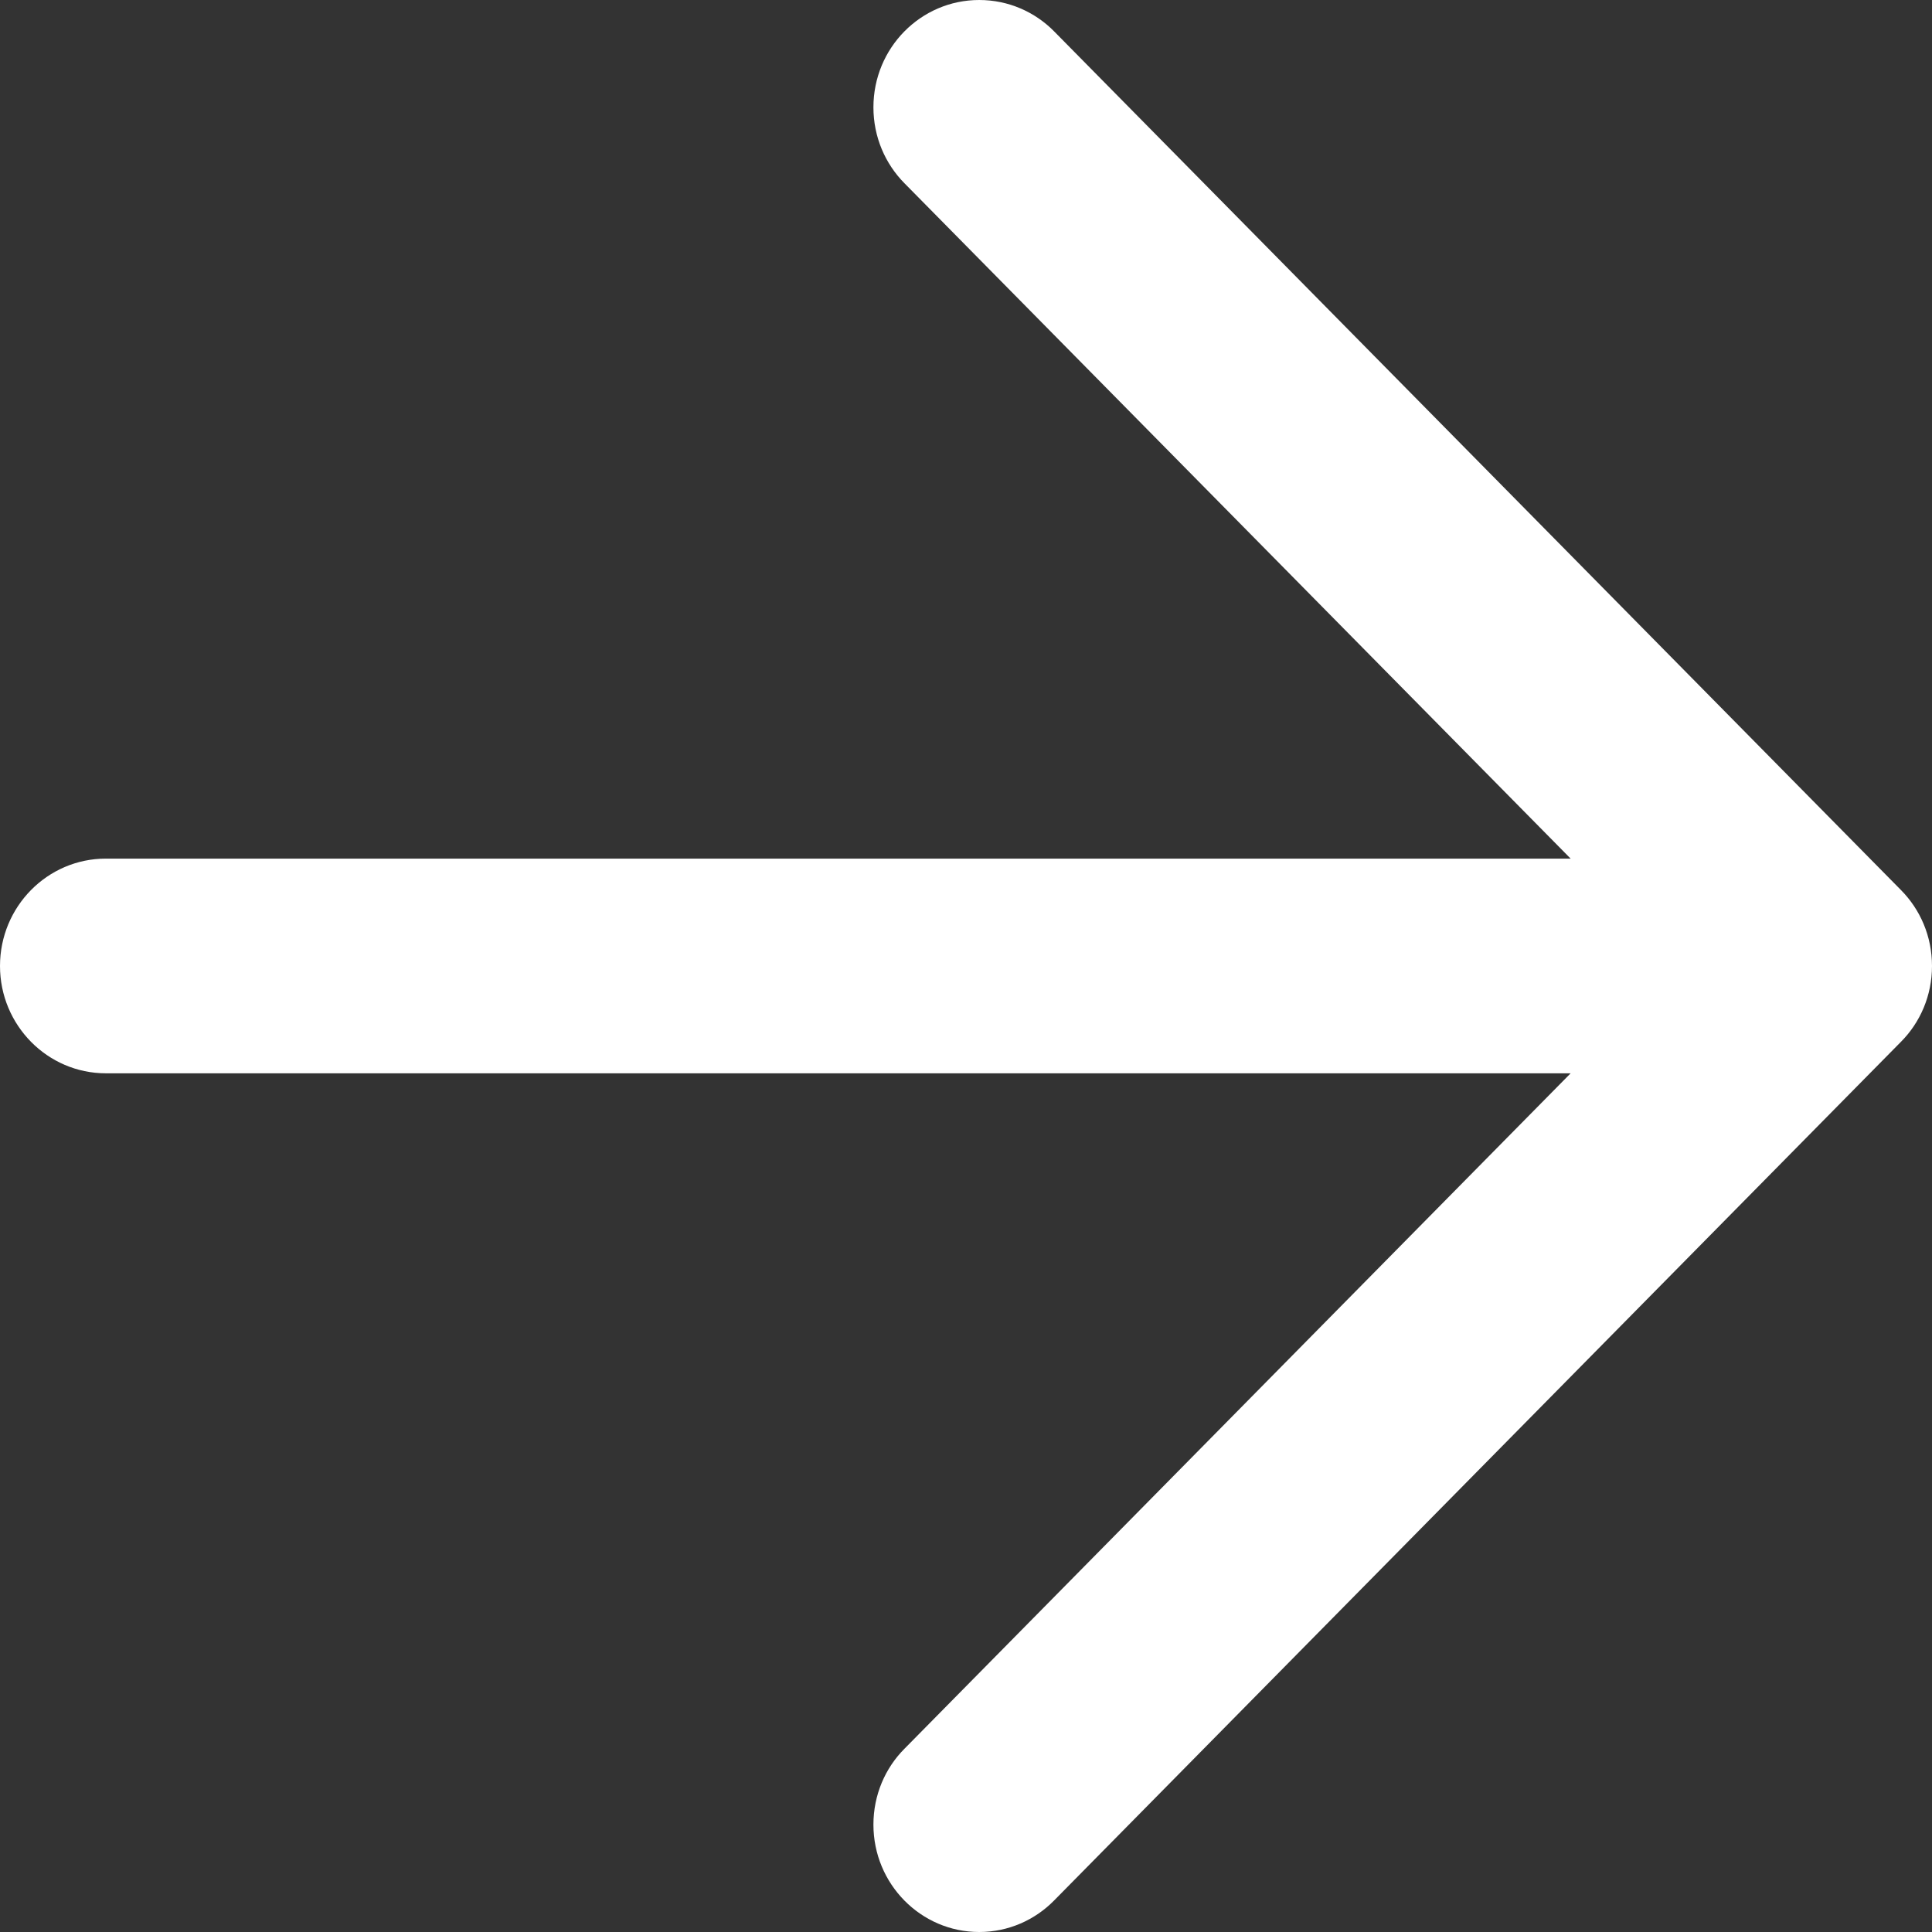 <svg xmlns="http://www.w3.org/2000/svg" viewBox="0 0 24 24">
    <rect x="0" y="0" width="24" height="24" fill="#333333" stroke="none"/>
    <path fill="#FFFFFF" d="M23.614,11.056 L13.094,0.389 C12.857,0.149 12.528,0 12.164,0 C11.439,0 10.85,0.595 10.85,1.333 C10.85,1.701 10.996,2.034 11.235,2.276 L19.511,10.666 L1.315,10.666 C0.59,10.666 0,11.262 0,12 C0,12.735 0.59,13.333 1.315,13.333 L19.511,13.333 L11.235,21.724 C10.996,21.964 10.85,22.298 10.85,22.666 C10.85,23.403 11.439,24 12.164,24 C12.528,24 12.857,23.85 13.094,23.609 L23.614,12.942 C23.854,12.701 24,12.367 24,12 C24,11.631 23.854,11.298 23.614,11.056" />
</svg>

